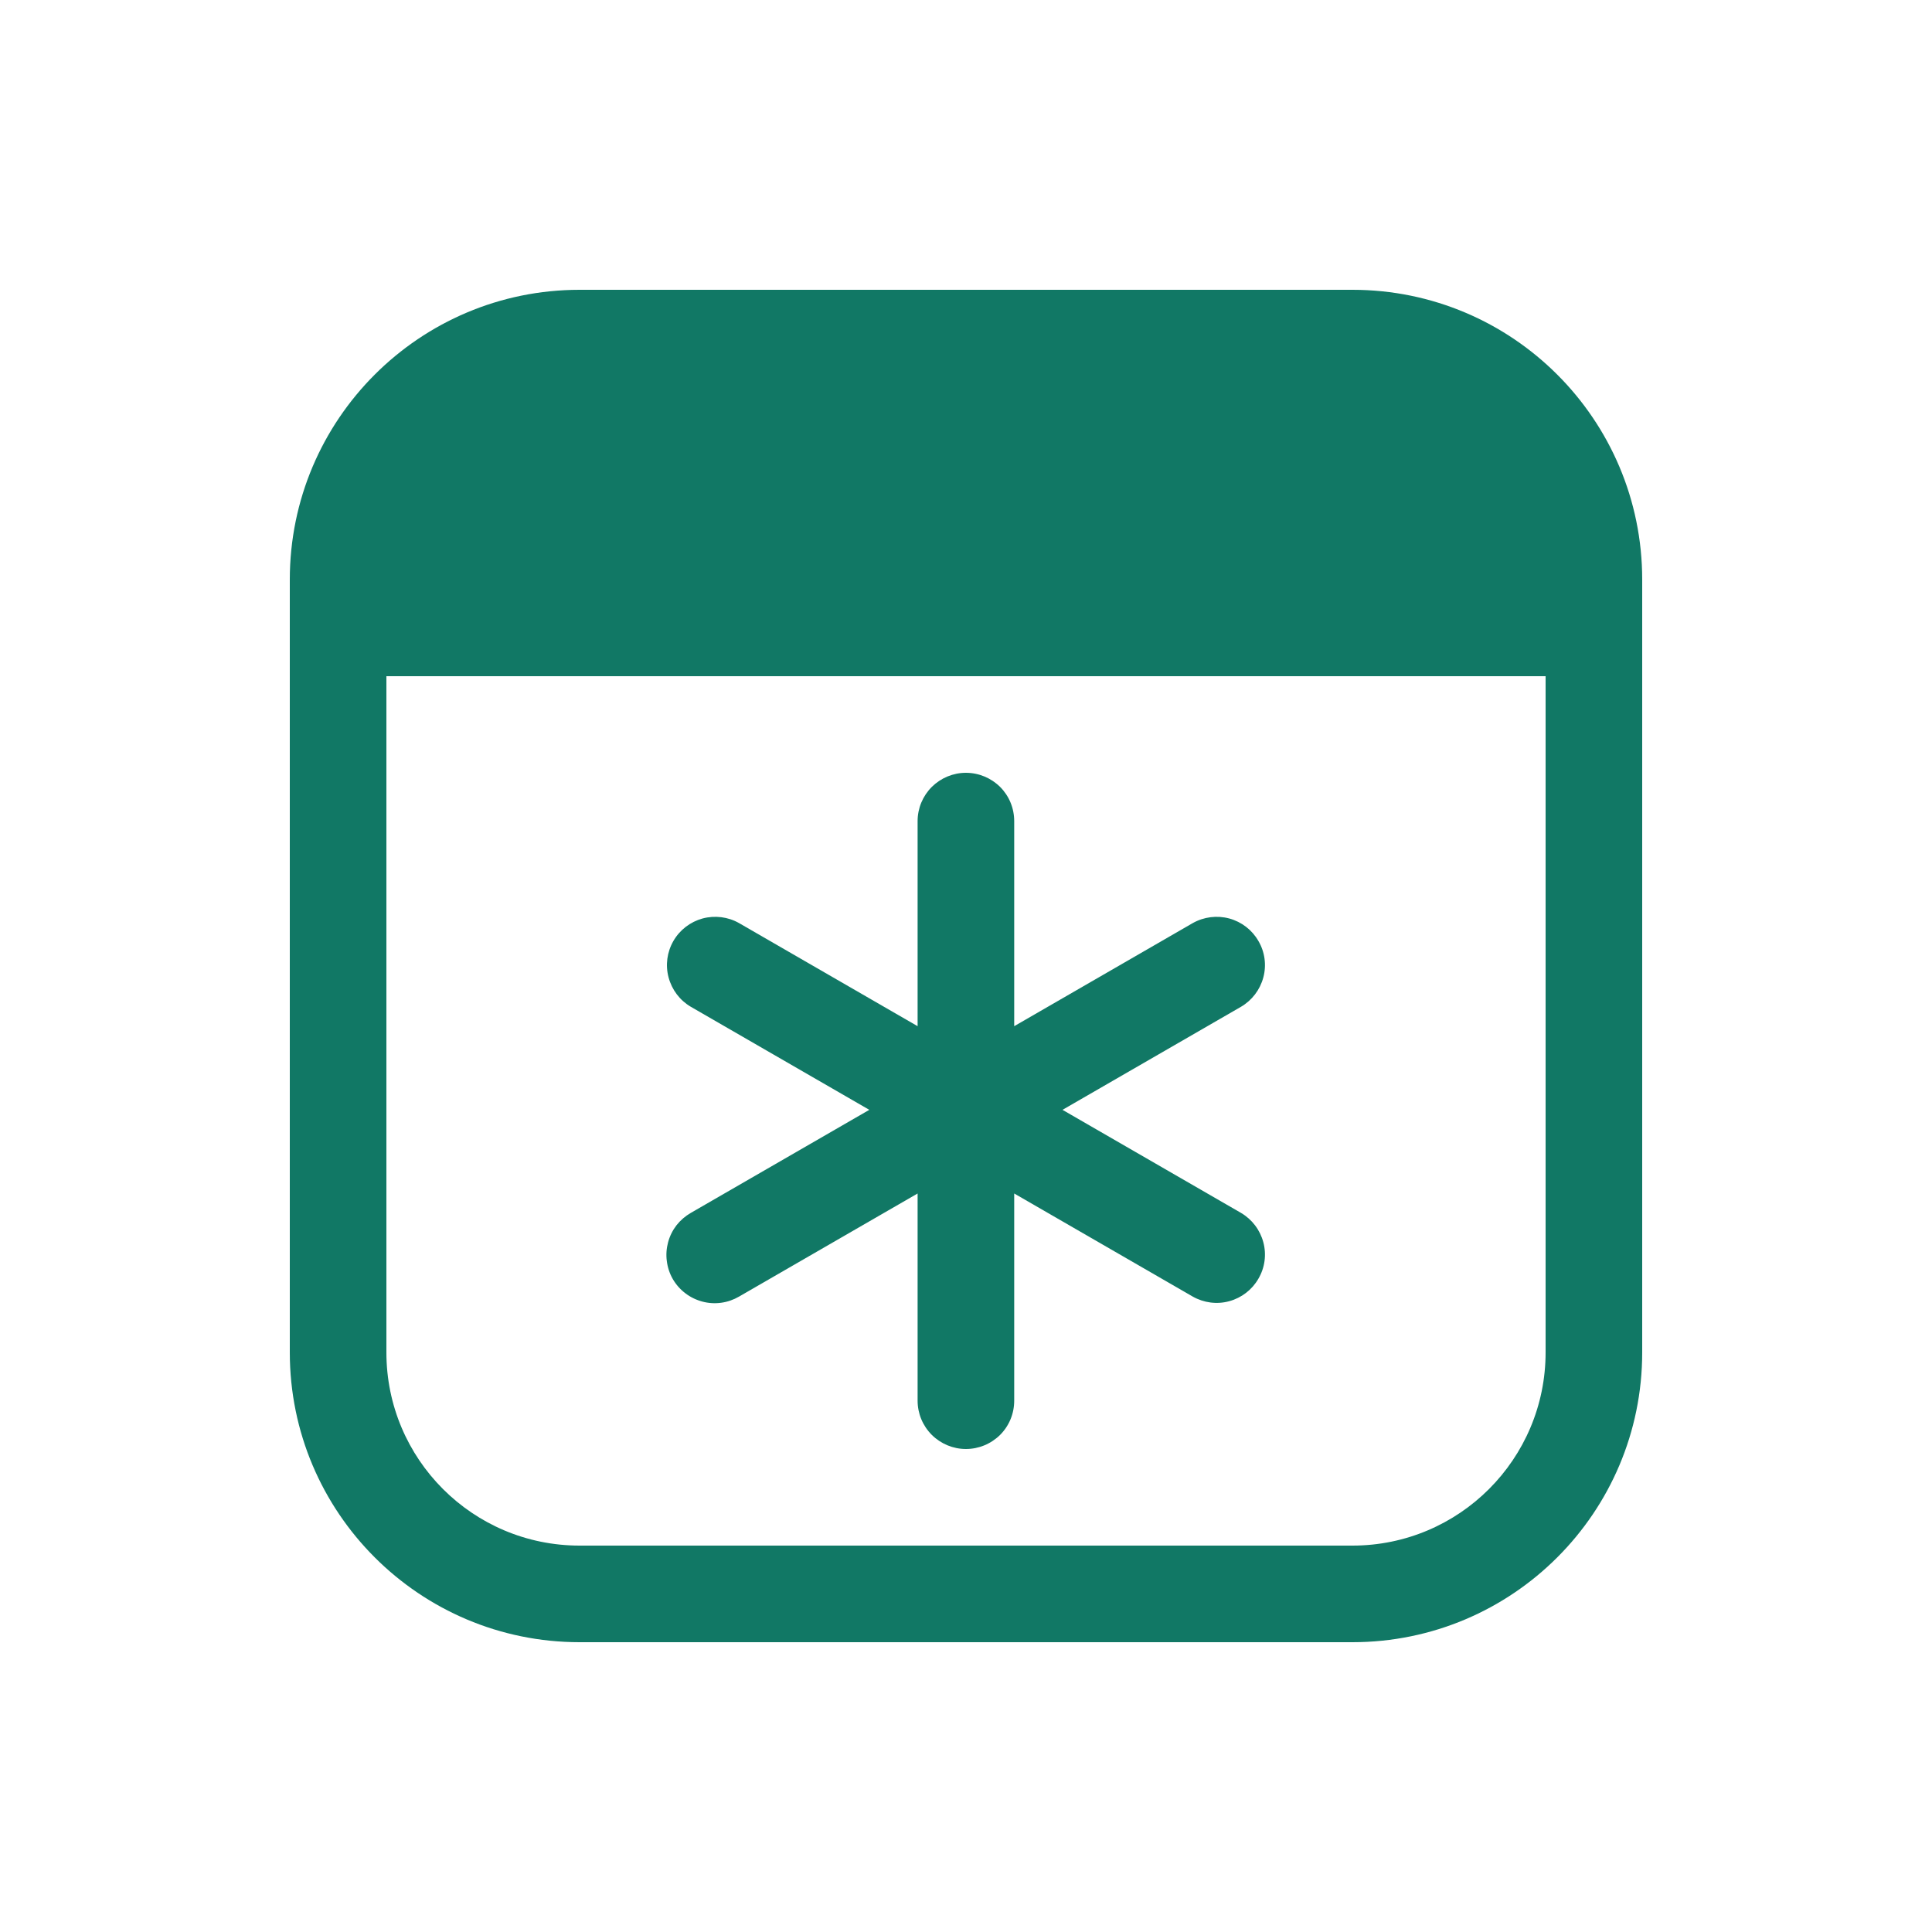 <svg viewBox="0 0 20 20" fill="#117865" xmlns="http://www.w3.org/2000/svg">
<path d="M10.353 8.146C10.447 8.24 10.499 8.367 10.499 8.5V10.623L12.347 9.556C12.462 9.491 12.598 9.474 12.725 9.508C12.853 9.543 12.961 9.626 13.027 9.741C13.094 9.855 13.112 9.991 13.078 10.118C13.044 10.246 12.961 10.355 12.847 10.422L10.999 11.489L12.847 12.556C12.961 12.623 13.044 12.732 13.078 12.86C13.112 12.987 13.094 13.123 13.027 13.237C12.961 13.352 12.853 13.435 12.725 13.47C12.598 13.505 12.462 13.487 12.347 13.422L10.499 12.355V14.5C10.499 14.633 10.447 14.76 10.353 14.854C10.259 14.947 10.132 15 9.999 15C9.867 15 9.74 14.947 9.646 14.854C9.552 14.76 9.499 14.633 9.499 14.5V12.355L7.651 13.422C7.594 13.455 7.532 13.477 7.466 13.486C7.401 13.495 7.334 13.491 7.271 13.474C7.207 13.457 7.147 13.428 7.095 13.388C7.042 13.348 6.998 13.298 6.965 13.241C6.932 13.184 6.911 13.12 6.903 13.055C6.894 12.99 6.899 12.923 6.916 12.86C6.933 12.796 6.963 12.736 7.003 12.684C7.044 12.632 7.094 12.589 7.151 12.556L8.999 11.489L7.151 10.422C7.037 10.355 6.955 10.246 6.921 10.118C6.887 9.991 6.905 9.855 6.971 9.741C7.037 9.626 7.146 9.543 7.273 9.508C7.401 9.474 7.537 9.491 7.651 9.556L9.499 10.623V8.5C9.499 8.367 9.552 8.24 9.646 8.146C9.74 8.053 9.867 8 9.999 8C10.132 8 10.259 8.053 10.353 8.146Z"></path>
<path d="M6 3C4.343 3 3 4.343 3 6V14C3 15.657 4.343 17 6 17H14C15.657 17 17 15.657 17 14V6C17 4.343 15.657 3 14 3H6ZM4 14V7H16V14C16 15.105 15.105 16 14 16H6C4.895 16 4 15.105 4 14Z"></path>
</svg>